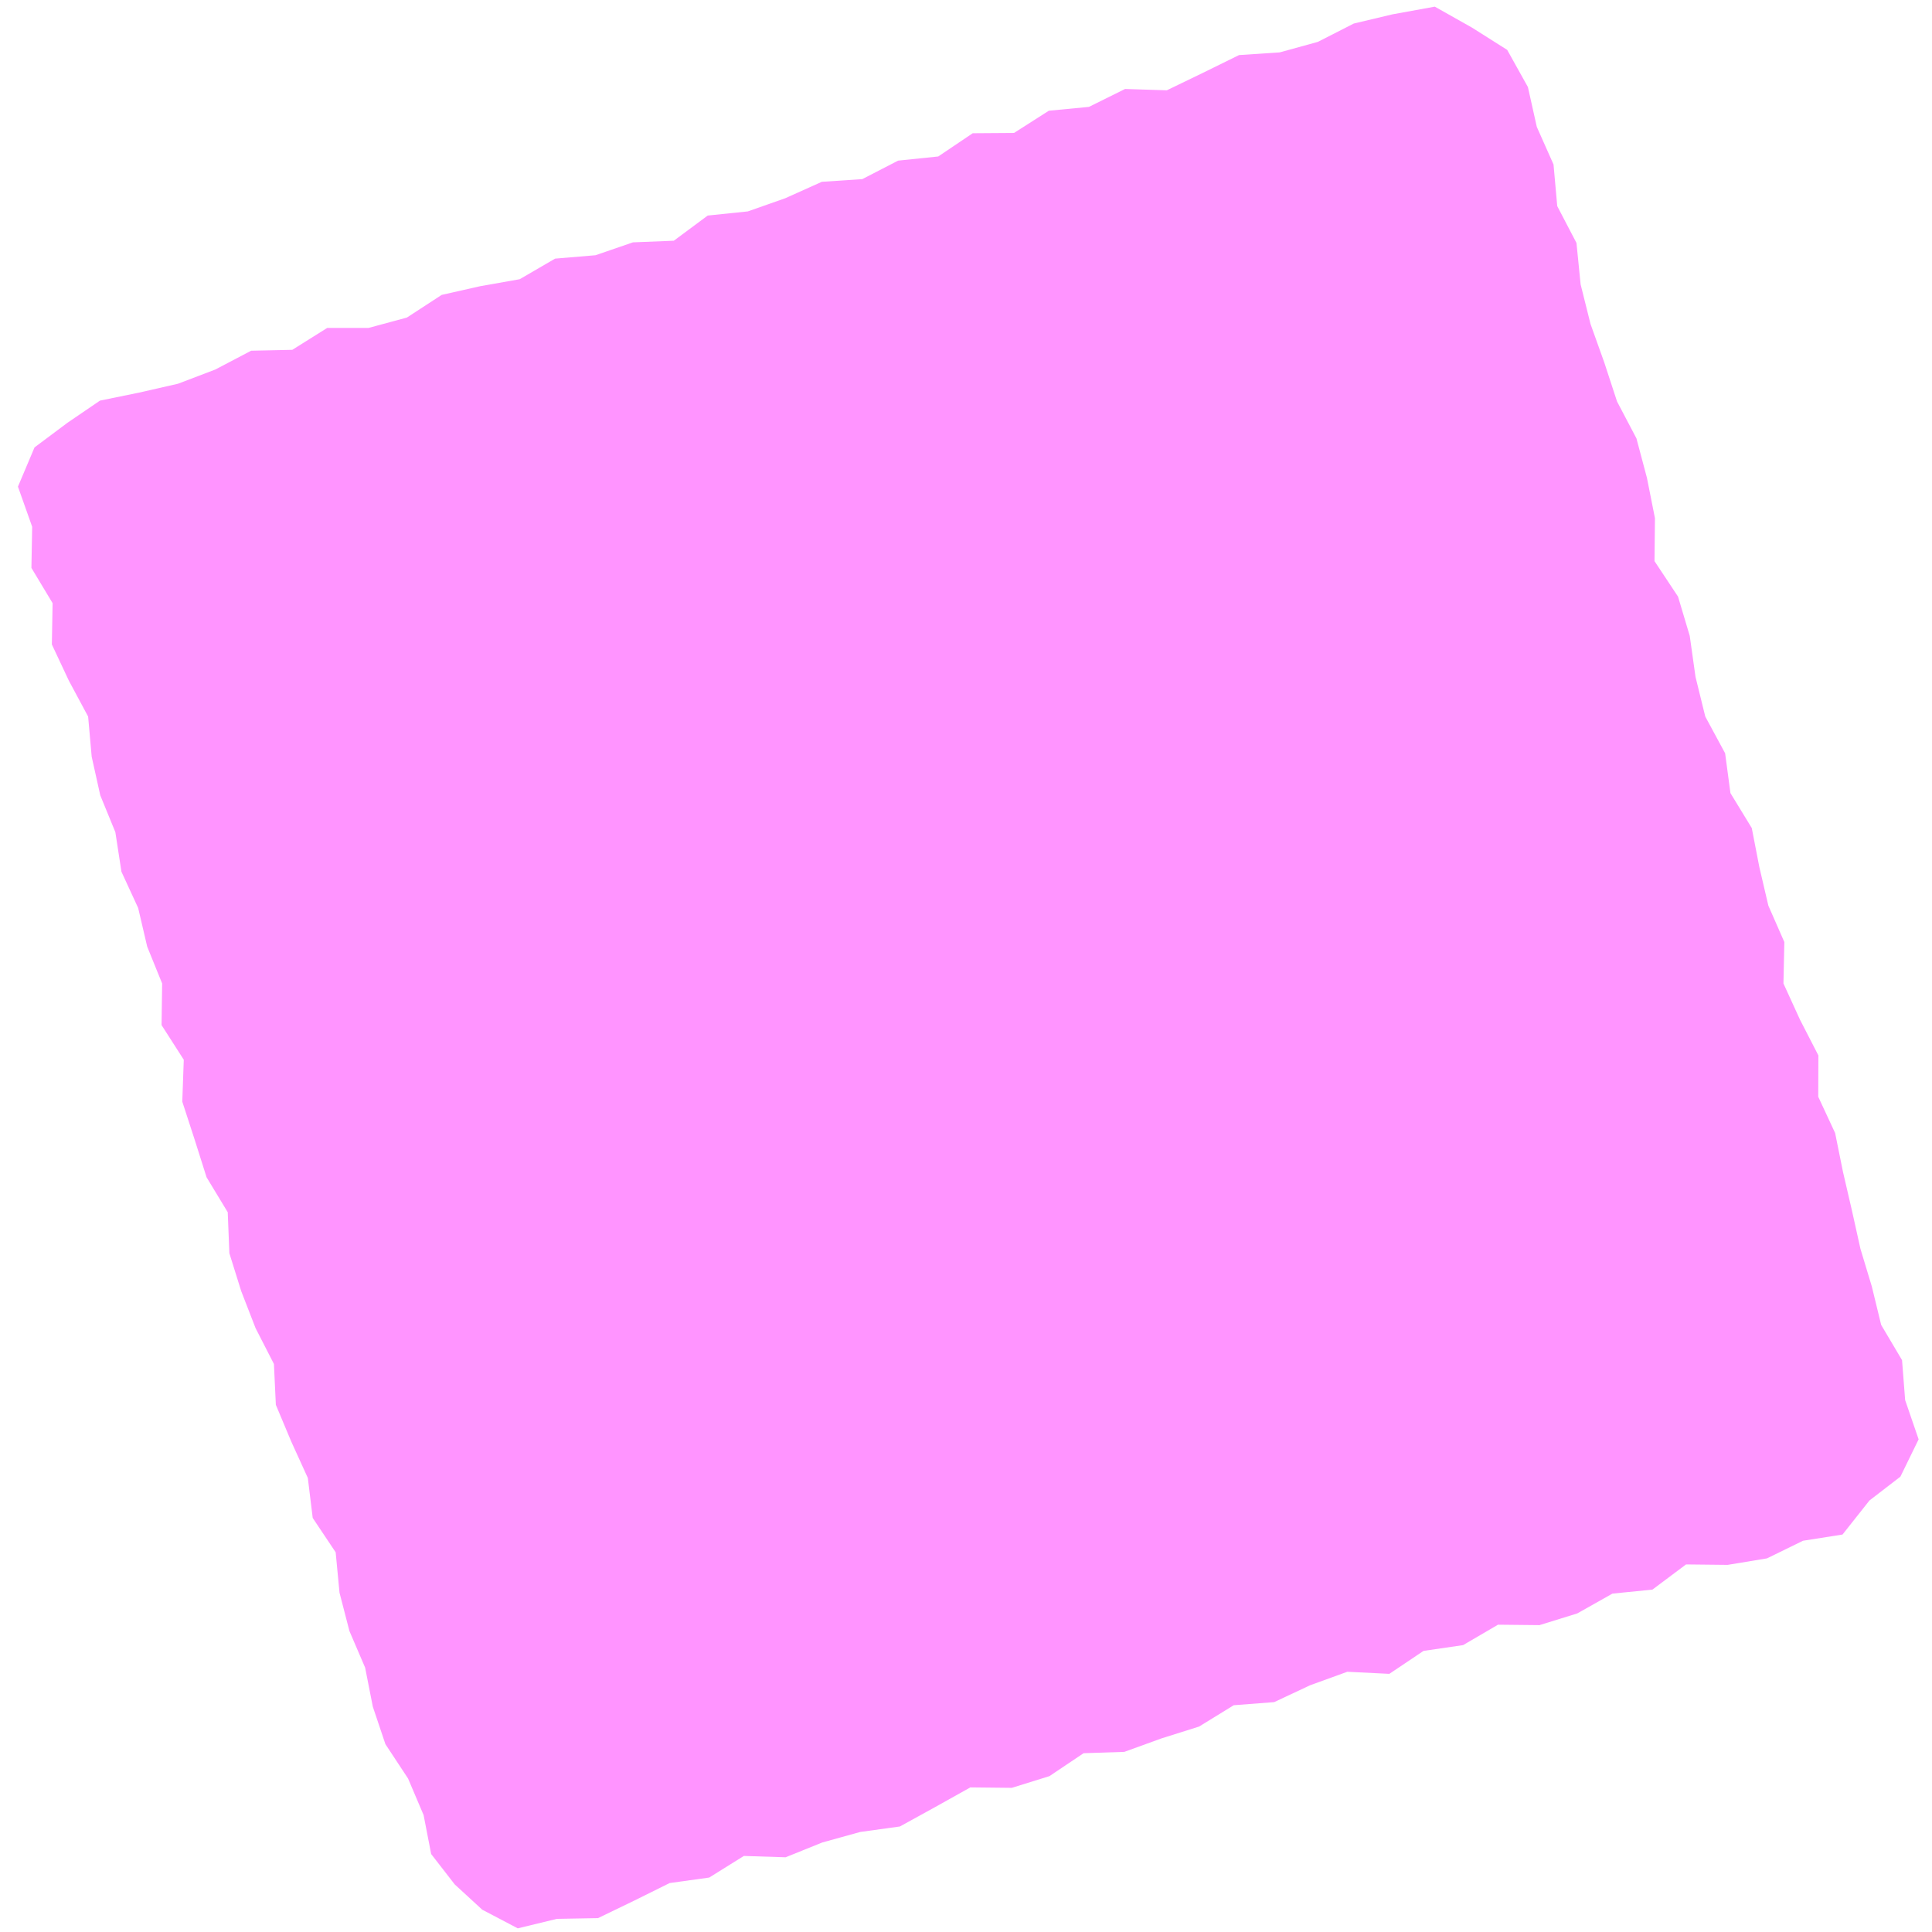 <svg width="251" height="251" viewBox="0 0 251 251" fill="none" xmlns="http://www.w3.org/2000/svg">
<path d="M4.179 68.434L4.082 73.781L6.833 78.359L6.737 83.725L8.949 88.438L11.449 93.093L11.911 98.305L13.026 103.325L14.988 108.115L15.777 113.25L17.95 117.963L19.123 122.983L21.066 127.772L20.989 133.177L23.875 137.678L23.682 143.121L25.279 148.026L26.837 152.95L29.587 157.489L29.799 162.817L31.337 167.741L33.203 172.549L35.588 177.204L35.838 182.513L37.839 187.283L39.993 192.015L40.627 197.208L43.609 201.67L44.109 206.921L45.398 211.903L47.437 216.654L48.437 221.732L50.072 226.598L53.014 231.06L55.034 235.811L56.015 240.87L59.073 244.813L62.651 248.102L67.267 250.525L72.345 249.294L77.692 249.198L82.347 246.948L87.001 244.64L92.137 243.928L96.638 241.12L102.062 241.293L106.832 239.369L111.756 238.004L116.911 237.292L121.488 234.772L126.066 232.214L131.452 232.272L136.337 230.752L140.78 227.771L146.07 227.598L150.898 225.848L155.783 224.309L160.284 221.539L165.535 221.135L170.209 218.943L175.037 217.192L180.499 217.462L184.942 214.48L190.078 213.73L194.617 211.076L200.003 211.133L204.908 209.614L209.485 207.037L214.679 206.517L219.045 203.247L224.45 203.305L229.566 202.459L234.24 200.17L239.375 199.362L242.876 194.938L246.896 191.841L249.262 186.994L247.511 181.897L247.108 176.704L244.395 172.126L243.184 167.145L241.703 162.24L240.587 157.22L239.433 152.238L238.414 147.199L236.221 142.486L236.24 137.12L233.855 132.484L231.701 127.772L231.816 122.386L229.739 117.655L228.566 112.635L227.585 107.576L224.815 103.037L224.123 97.863L221.545 93.093L220.276 87.938L219.526 82.61L218.006 77.513L214.948 72.897L215.006 67.319L213.967 62.087L212.601 56.951L210.082 52.162L208.427 47.103L206.639 42.102L205.35 36.948L204.811 31.562L202.311 26.773L201.83 21.368L199.656 16.483L198.502 11.309L195.81 6.481L191.251 3.596L186.404 0.864L180.903 1.864L175.883 3.057L171.209 5.442L166.247 6.808L160.976 7.154L156.283 9.462L151.59 11.732L146.166 11.559L141.473 13.886L136.26 14.386L131.74 17.271L126.374 17.309L121.892 20.329L116.68 20.868L112.025 23.272L106.774 23.618L102.023 25.753L97.157 27.465L91.945 28.004L87.54 31.274L82.231 31.485L77.365 33.159L72.114 33.601L67.517 36.275L62.401 37.179L57.38 38.313L52.861 41.256L47.879 42.603H42.513L37.973 45.449L32.626 45.565L27.971 48.008L23.124 49.854L18.066 51.008L12.988 52.047L8.756 54.932L4.486 58.125L2.332 63.222L4.179 68.434Z" fill="#FF94FF"/>
</svg>
